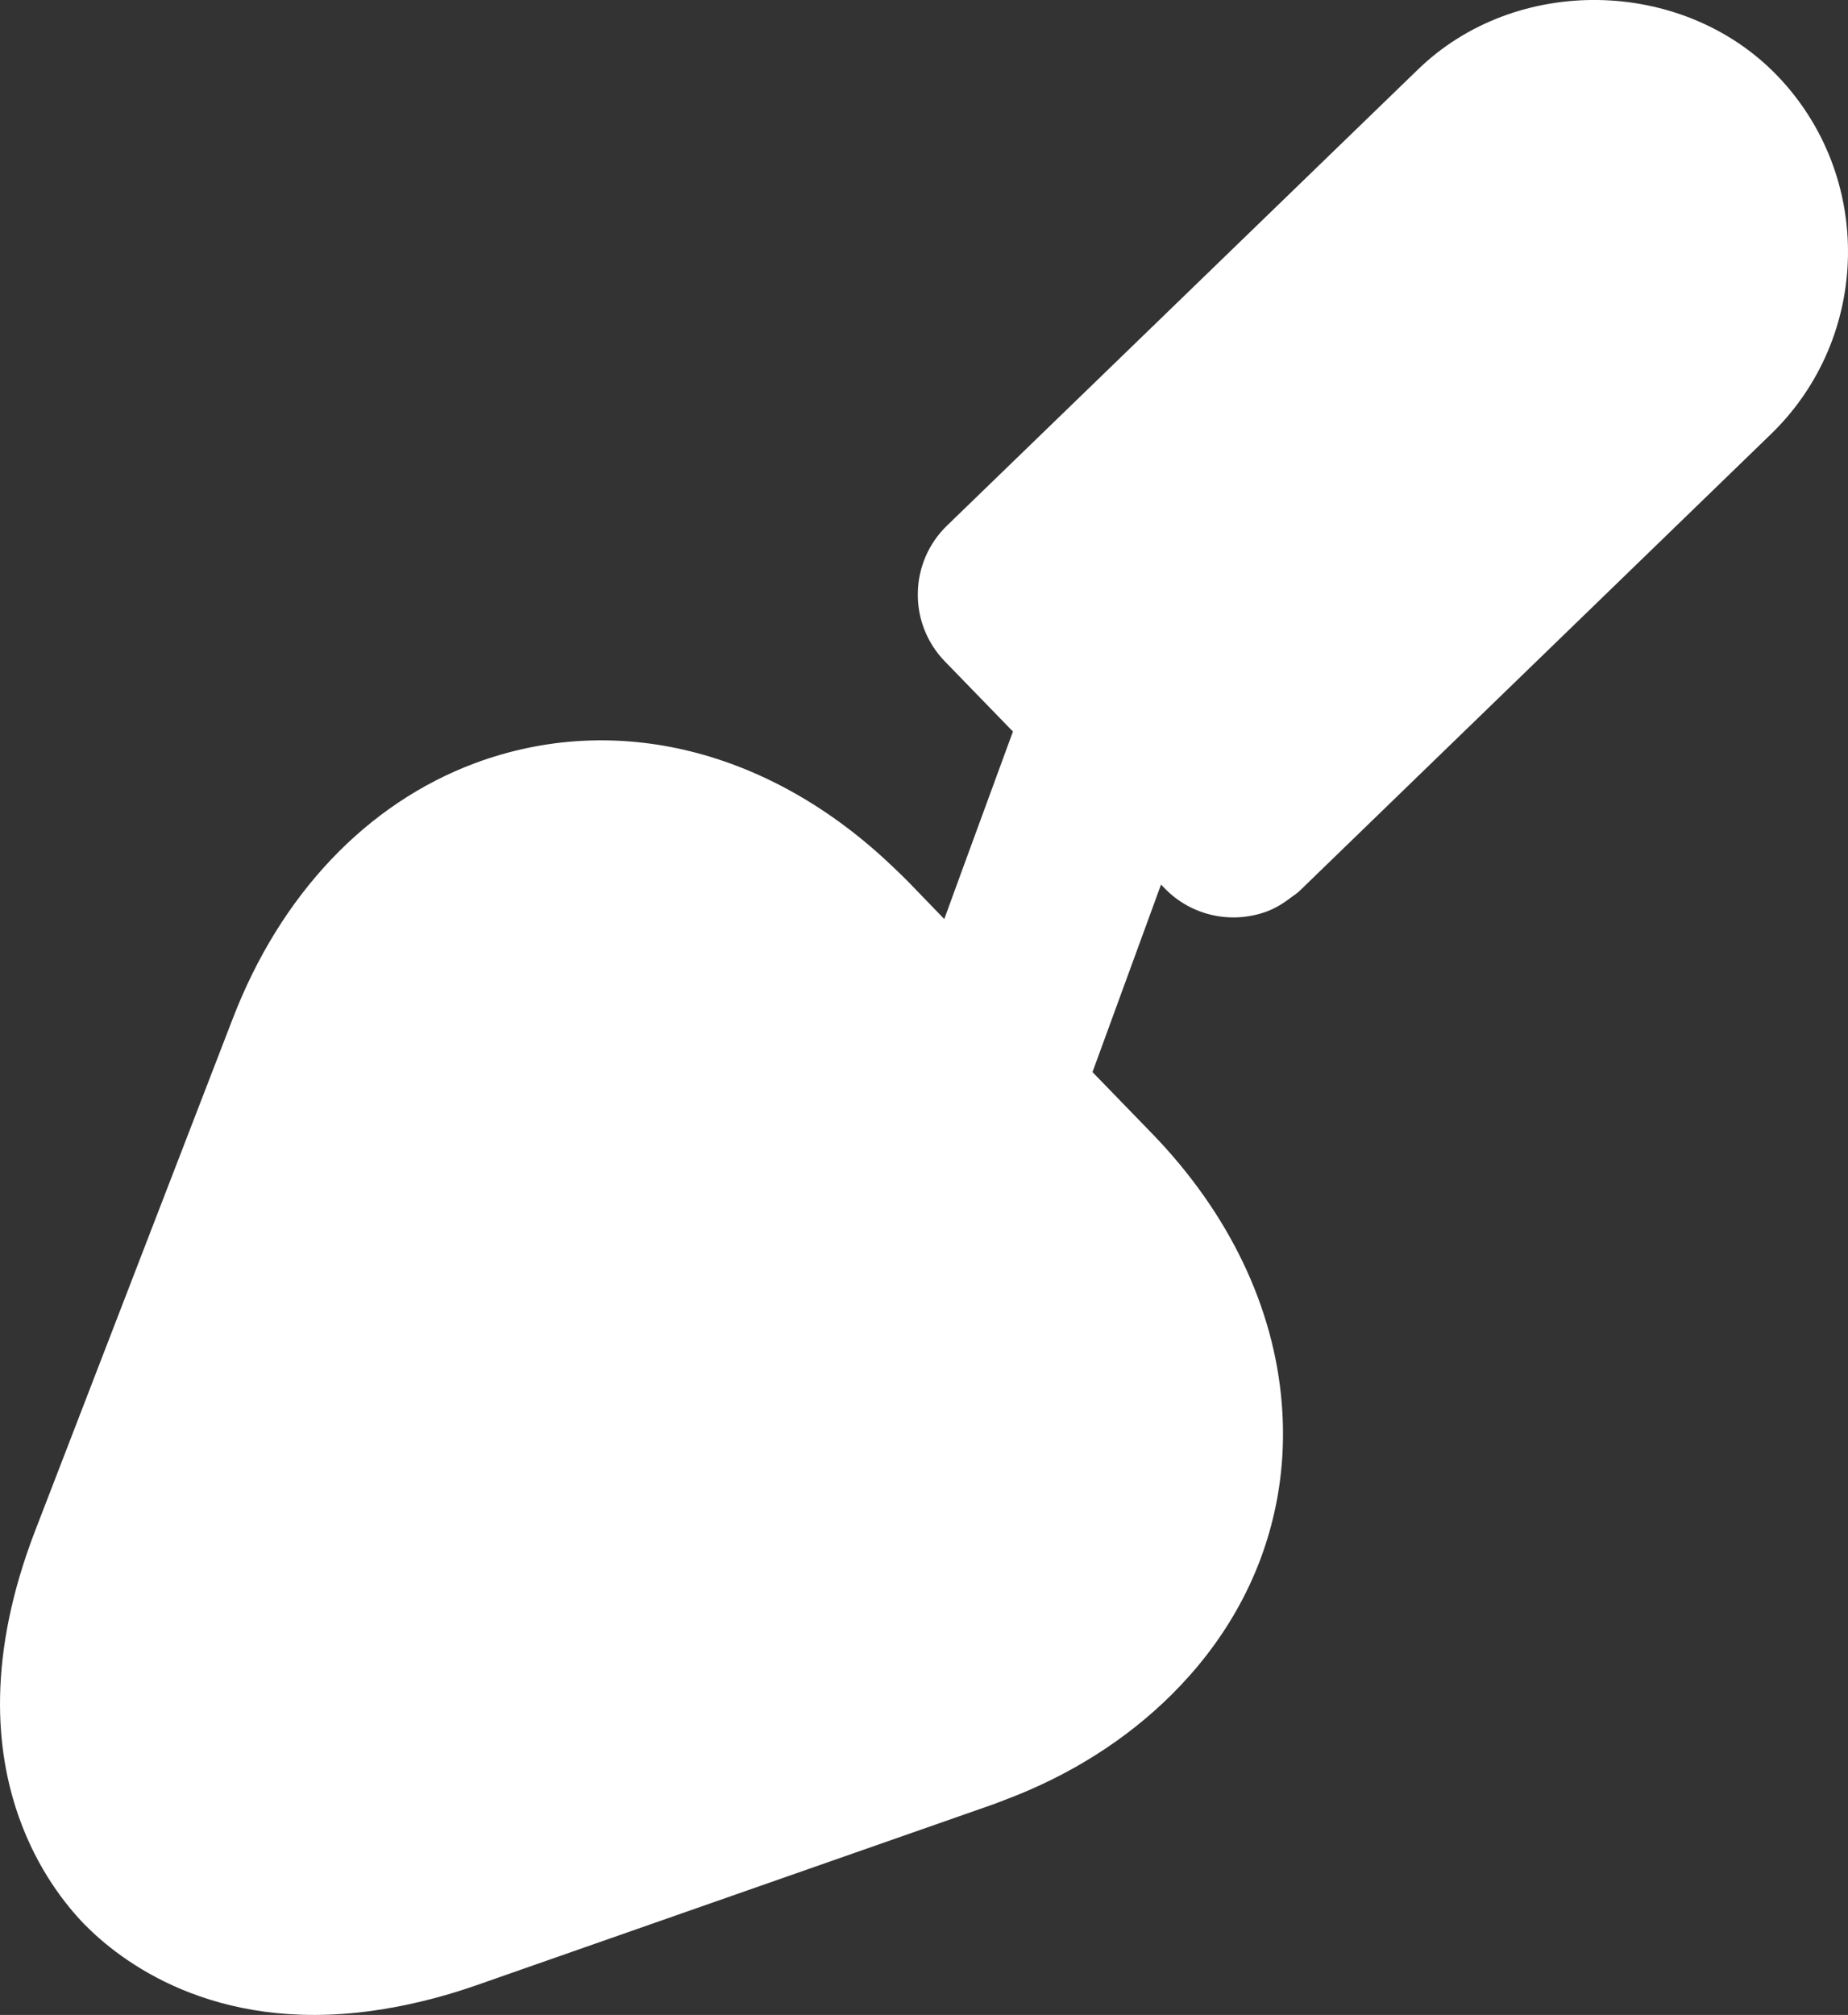 <?xml version="1.0" encoding="utf-8"?>
<!-- Generator: Adobe Illustrator 16.0.0, SVG Export Plug-In . SVG Version: 6.00 Build 0)  -->
<!DOCTYPE svg PUBLIC "-//W3C//DTD SVG 1.1//EN" "http://www.w3.org/Graphics/SVG/1.1/DTD/svg11.dtd">
<svg version="1.1" id="Layer_1" xmlns="http://www.w3.org/2000/svg" xmlns:xlink="http://www.w3.org/1999/xlink" x="0px" y="0px"
	 width="50.578px" height="55.129px" viewBox="45.325 14.712 50.578 55.129" enable-background="new 45.325 14.712 50.578 55.129"
	 xml:space="preserve">
<rect x="45.325" y="14.712" width="50.578" height="55.129" fill="#333333" stroke="none"/>
<g id="Layer_1_1_">
</g>
<g id="Layer_2">
	<g>
		<g>
			<path fill="#FFFFFF" d="M93.953,16.768c-2.59-2.672-7.139-2.759-9.824-0.151L71.244,29.092c-0.503,0.484-0.79,1.152-0.799,1.846
				c-0.014,0.694,0.253,1.369,0.739,1.869l1.864,1.92l-1.354,3.692l-0.525,1.438l-0.992-1.026c-0.14-0.144-0.282-0.276-0.424-0.412
				c-3.348-3.2-7.582-4.257-11.431-2.826c-2.964,1.107-5.322,3.593-6.63,6.996l-2.763,7.157l-2.64,6.841
				c-1.323,3.429-1.096,6.033-0.436,7.871c0.504,1.409,1.264,2.367,1.776,2.897c0.984,1.004,3.516,2.971,7.862,2.375
				c0.881-0.123,1.828-0.338,2.858-0.697l14.159-4.954l0.296-0.113c1.824-0.681,3.37-1.678,4.597-2.899
				c1.397-1.392,2.374-3.074,2.799-4.965c0.222-0.979,0.286-1.976,0.207-2.97c-0.204-2.621-1.426-5.216-3.557-7.413l-1.625-1.675
				l1.876-5.13l0.099,0.102c0.747,0.77,1.854,0.985,2.803,0.631c0.238-0.09,0.461-0.228,0.671-0.391
				c0.081-0.061,0.164-0.111,0.237-0.186l12.882-12.479C96.54,23.933,96.617,19.519,93.953,16.768z"/>
		</g>
	</g>
</g>
</svg>
